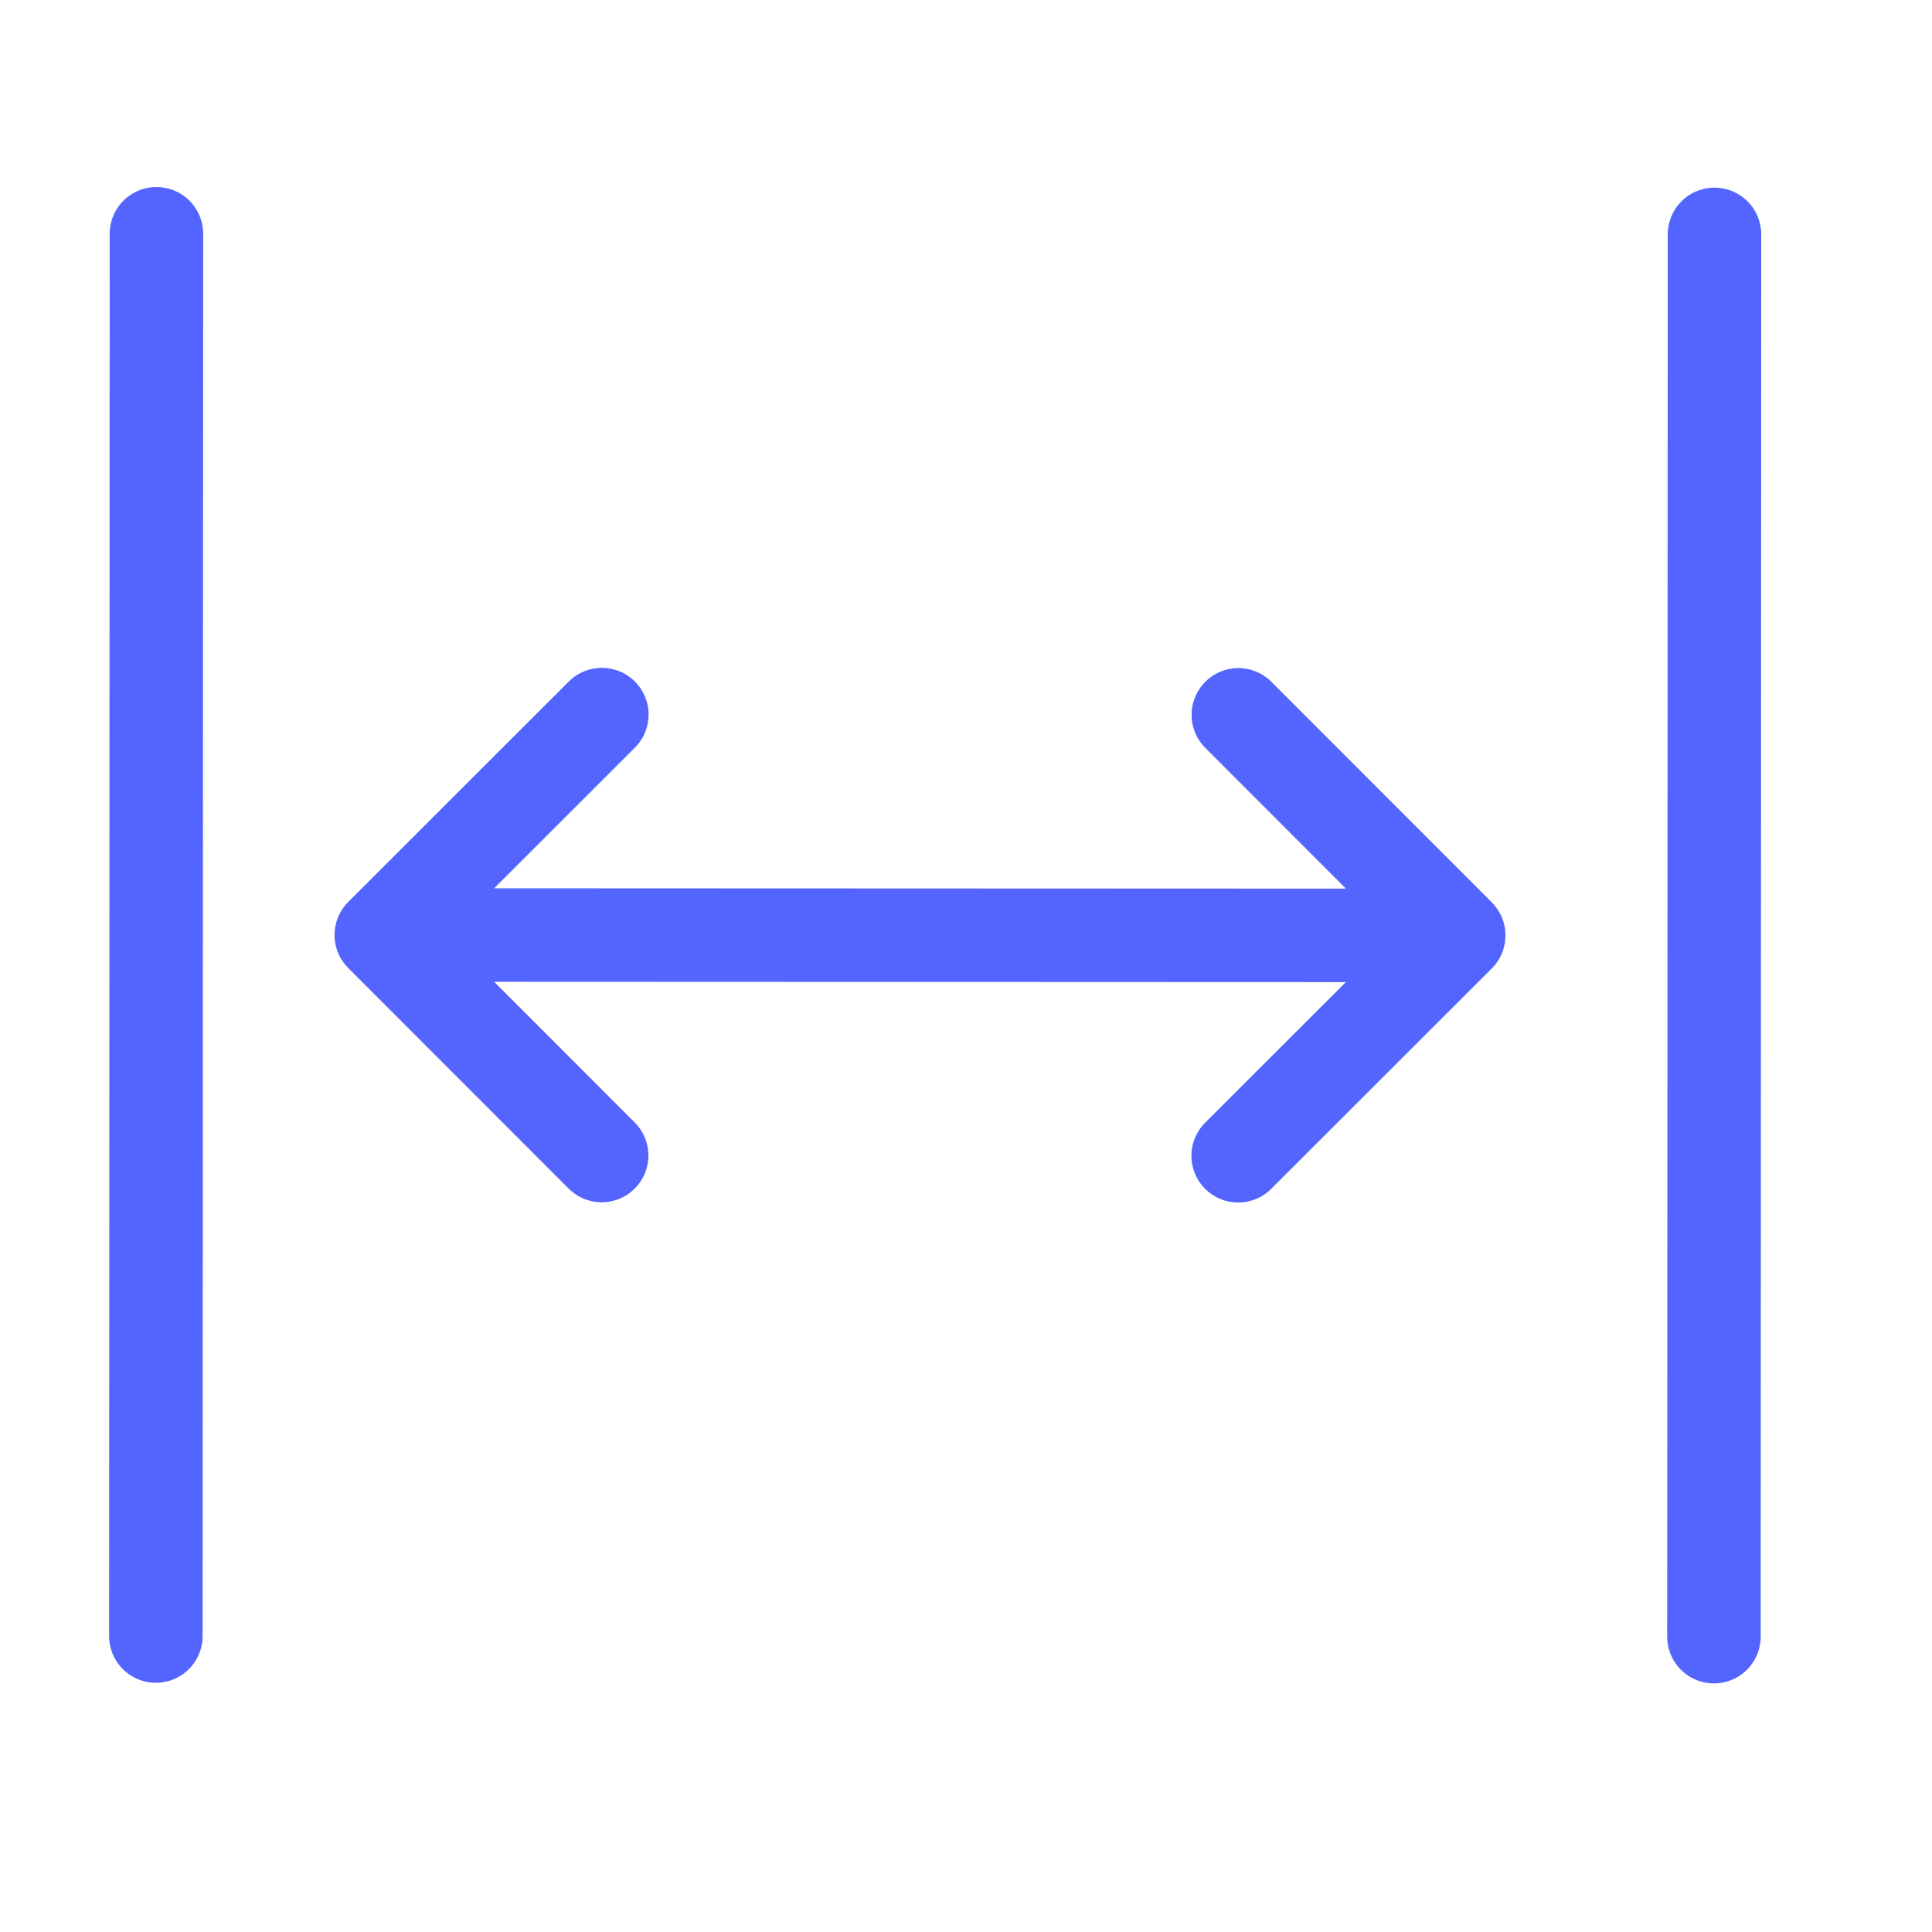 <svg width="31" height="31" viewBox="0 0 31 31" fill="none" xmlns="http://www.w3.org/2000/svg">
<path d="M27.501 26.261L27.51 3.761M2.501 26.251L2.51 3.751M7.506 15.003L22.506 15.009M9.657 11.466L6.118 15.002L9.654 18.541M19.87 11.47L23.406 15.009L19.867 18.545" stroke="#5465FF" stroke-width="1.5" stroke-linecap="round" stroke-linejoin="round"/>
</svg>
